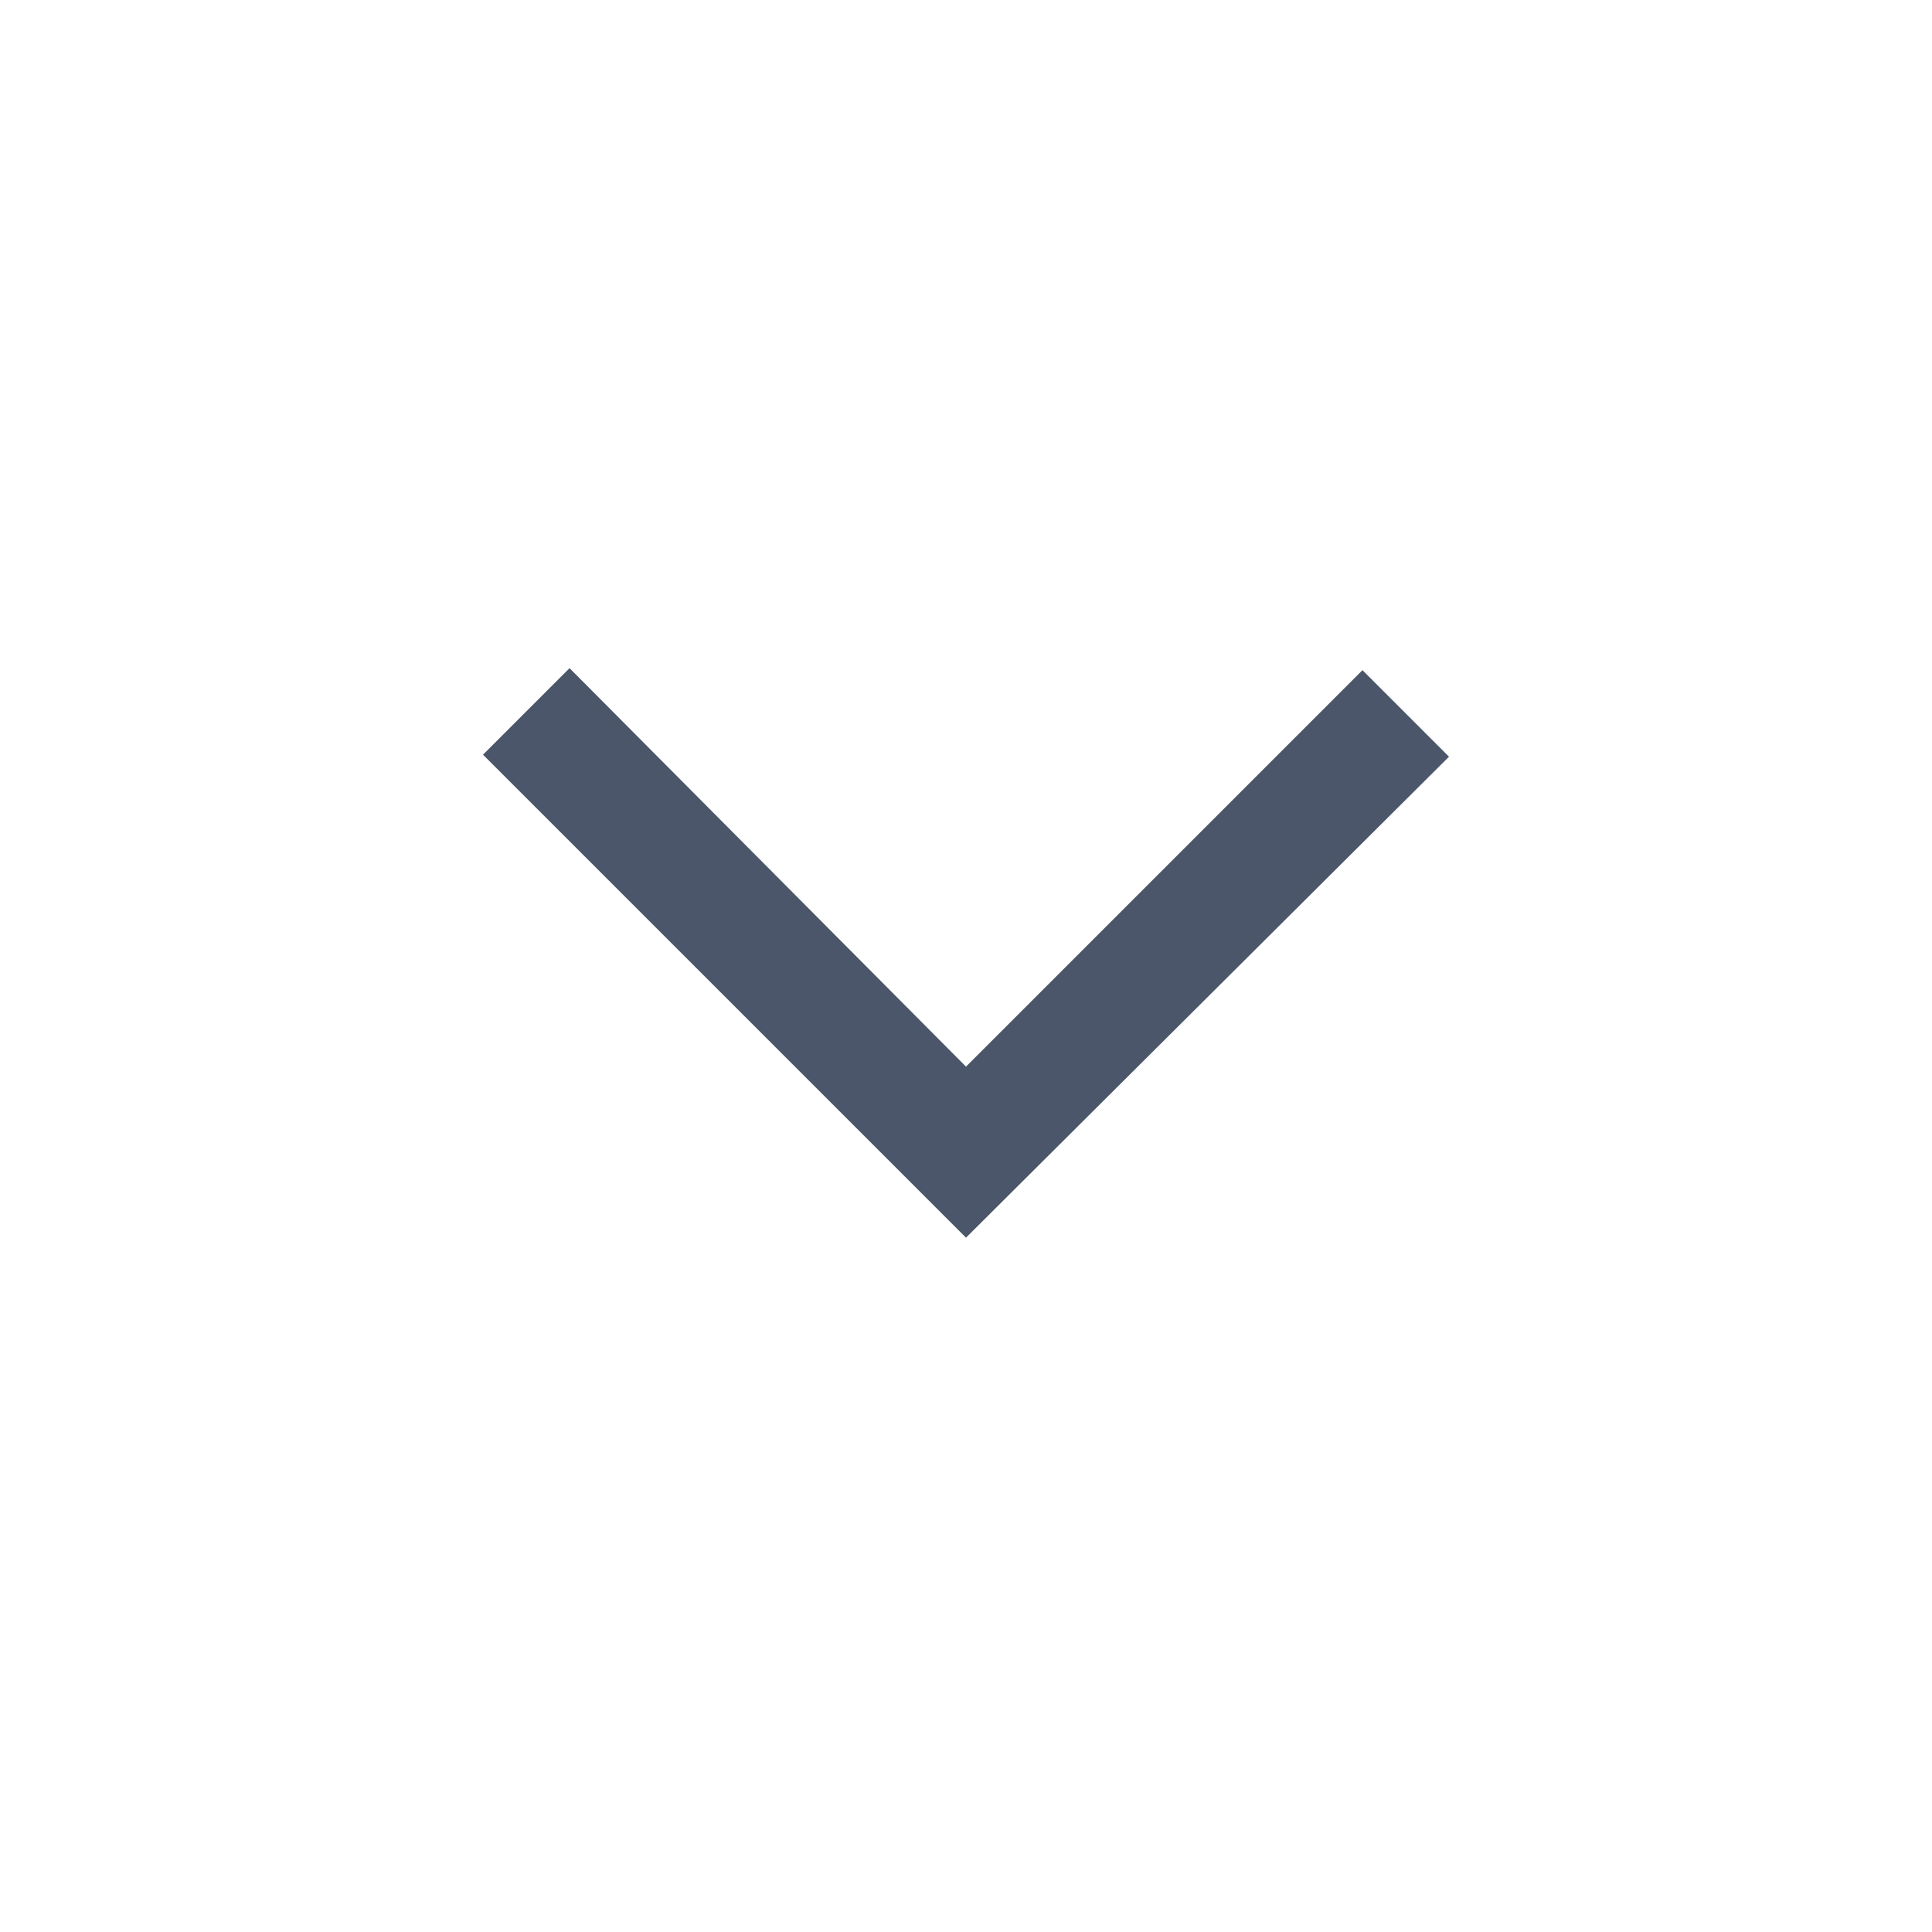 <?xml version="1.0" encoding="utf-8"?>
<svg xmlns="http://www.w3.org/2000/svg" height="48" width="48">
  <path d="m24 30.75-12-12 2.15-2.15L24 26.5l9.85-9.85L36 18.8Z" style="fill: rgb(76, 86, 106);"/>
</svg>
